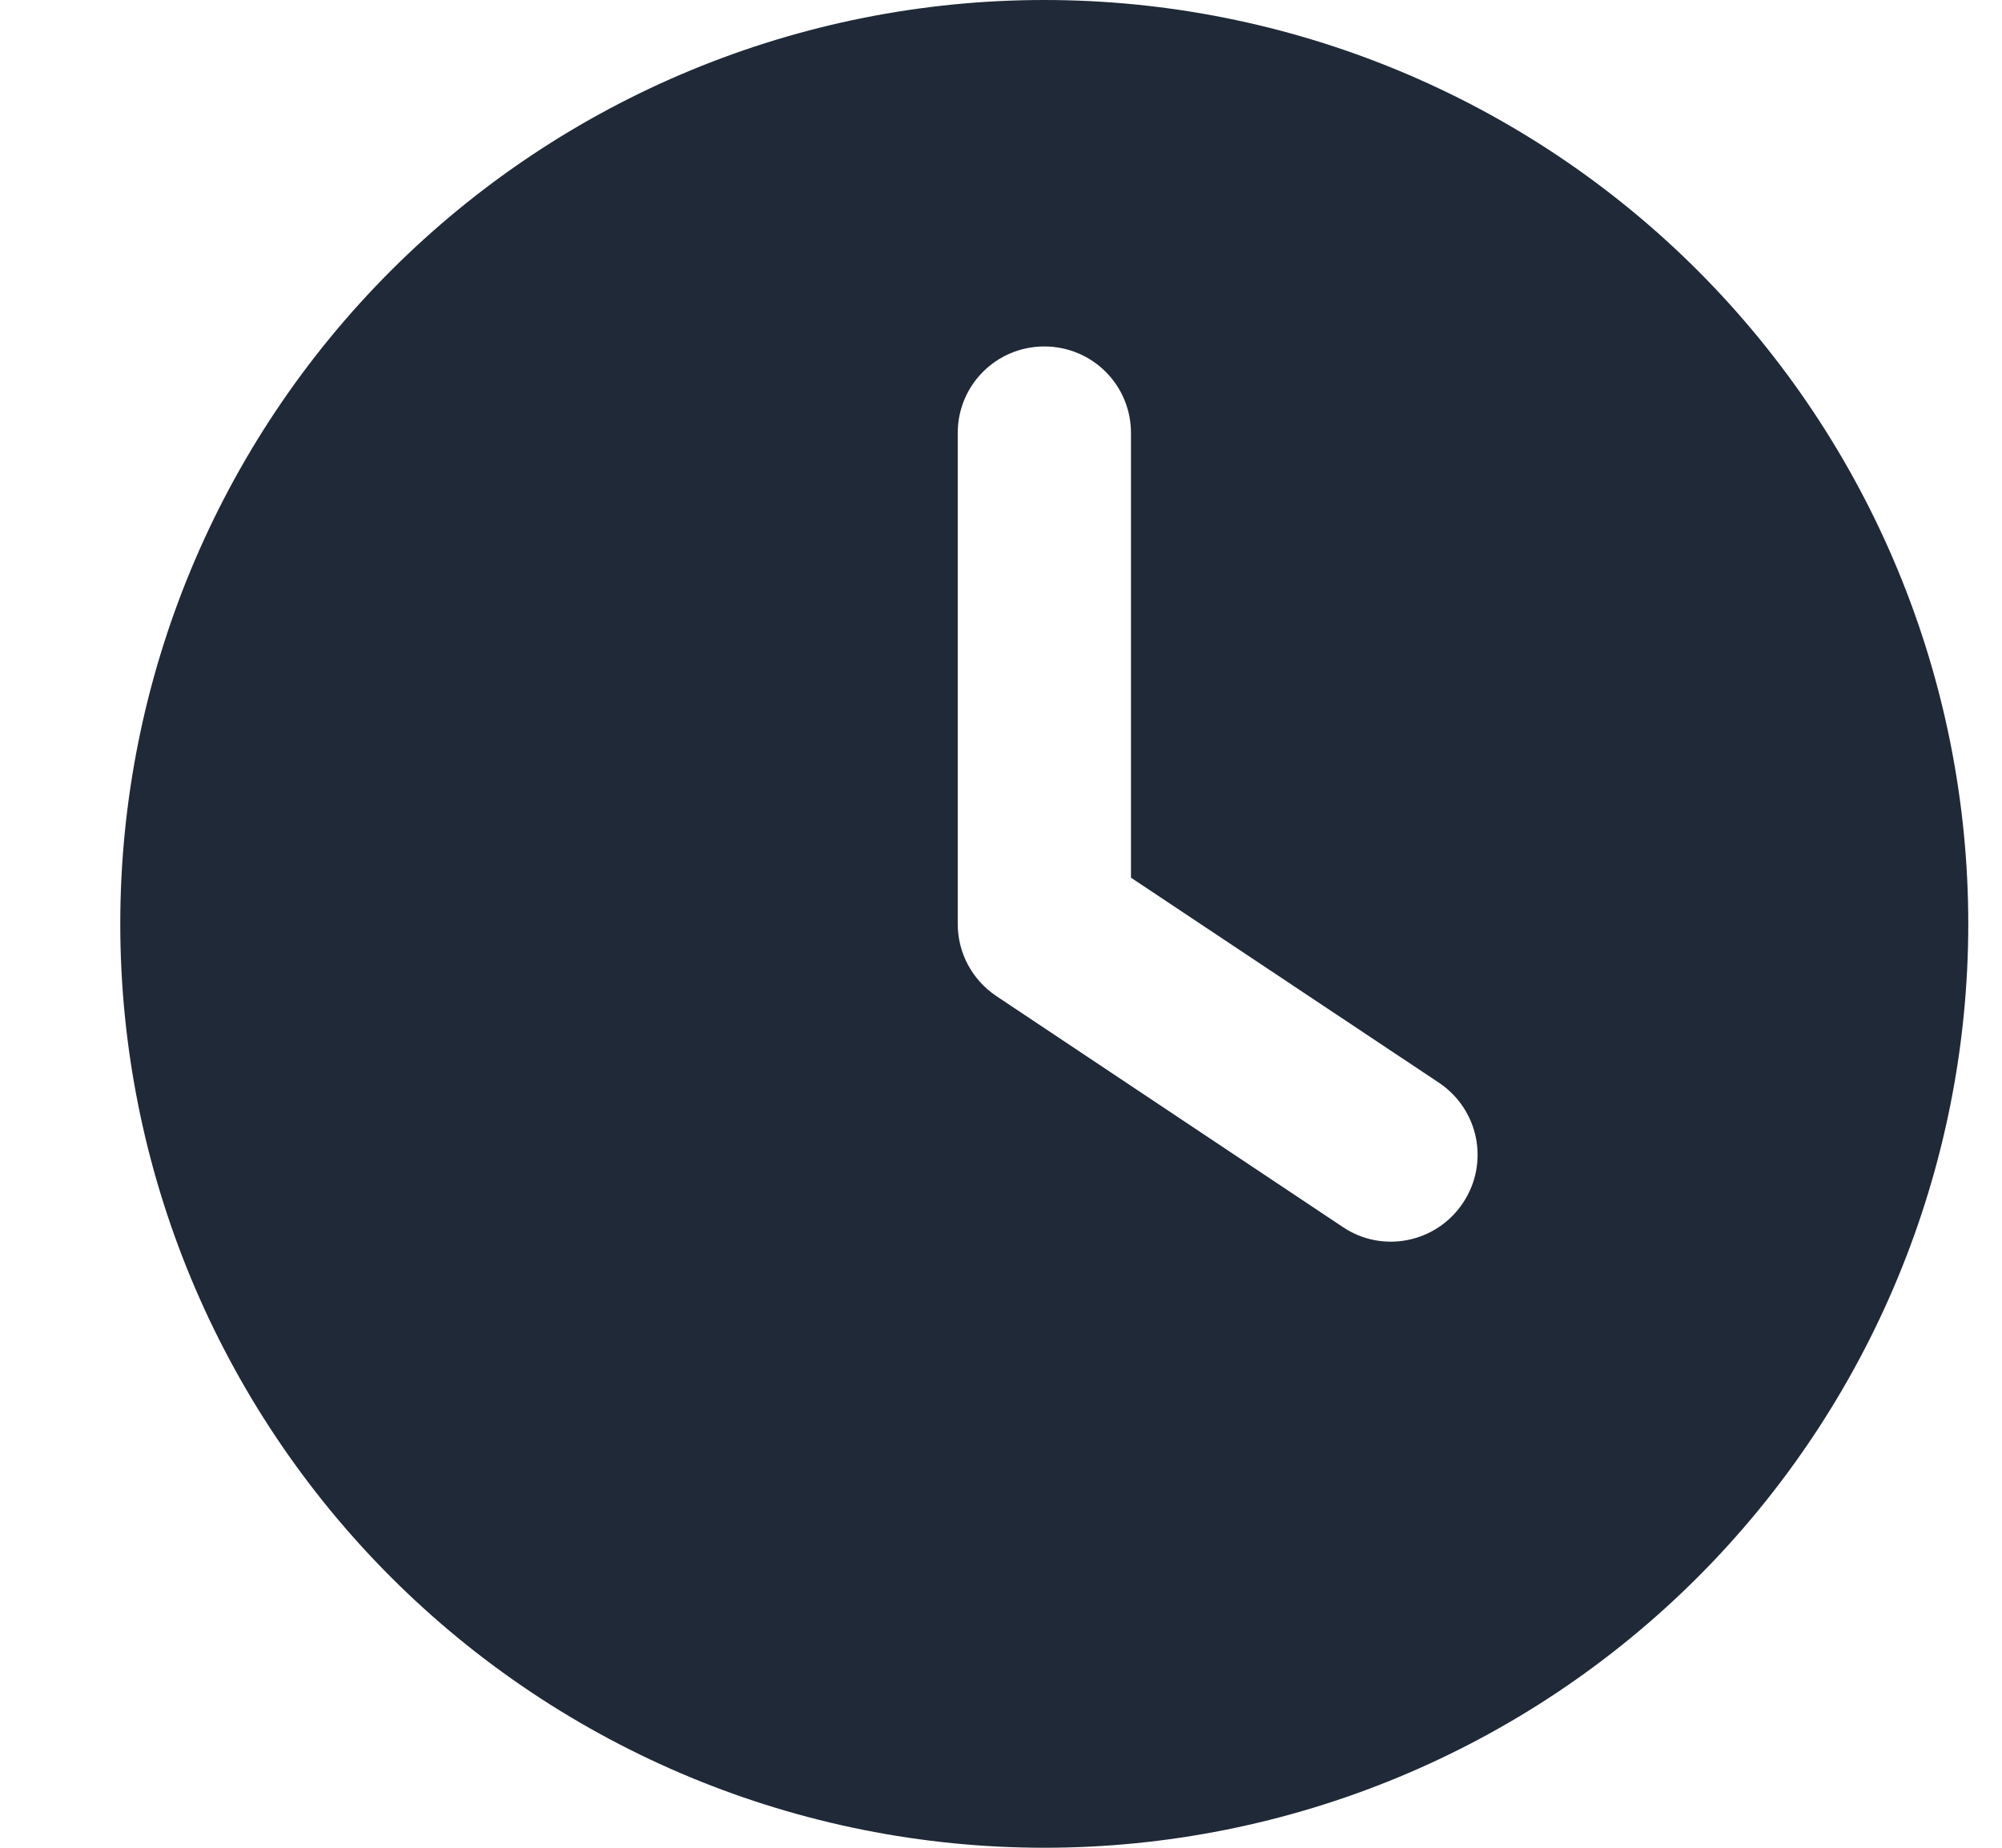 <svg width="13" height="12" viewBox="0 0 13 12" fill="none" xmlns="http://www.w3.org/2000/svg">
<g clip-path="url(#clip0_1_140)">
<path d="M6.781 0C8.373 0 9.899 0.632 11.024 1.757C12.149 2.883 12.781 4.409 12.781 6C12.781 7.591 12.149 9.117 11.024 10.243C9.899 11.368 8.373 12 6.781 12C5.19 12 3.664 11.368 2.539 10.243C1.413 9.117 0.781 7.591 0.781 6C0.781 4.409 1.413 2.883 2.539 1.757C3.664 0.632 5.19 0 6.781 0ZM6.219 2.812V6C6.219 6.188 6.312 6.363 6.47 6.469L8.72 7.969C8.977 8.142 9.327 8.072 9.5 7.812C9.673 7.552 9.603 7.205 9.343 7.031L7.344 5.7V2.812C7.344 2.501 7.093 2.25 6.781 2.25C6.47 2.25 6.219 2.501 6.219 2.812Z" fill="#1F2937"/>
</g>
<defs>
<clipPath id="clip0_1_140">
<path d="M0.781 0H12.781V12H0.781V0Z" fill="white"/>
</clipPath>
</defs>
</svg>
